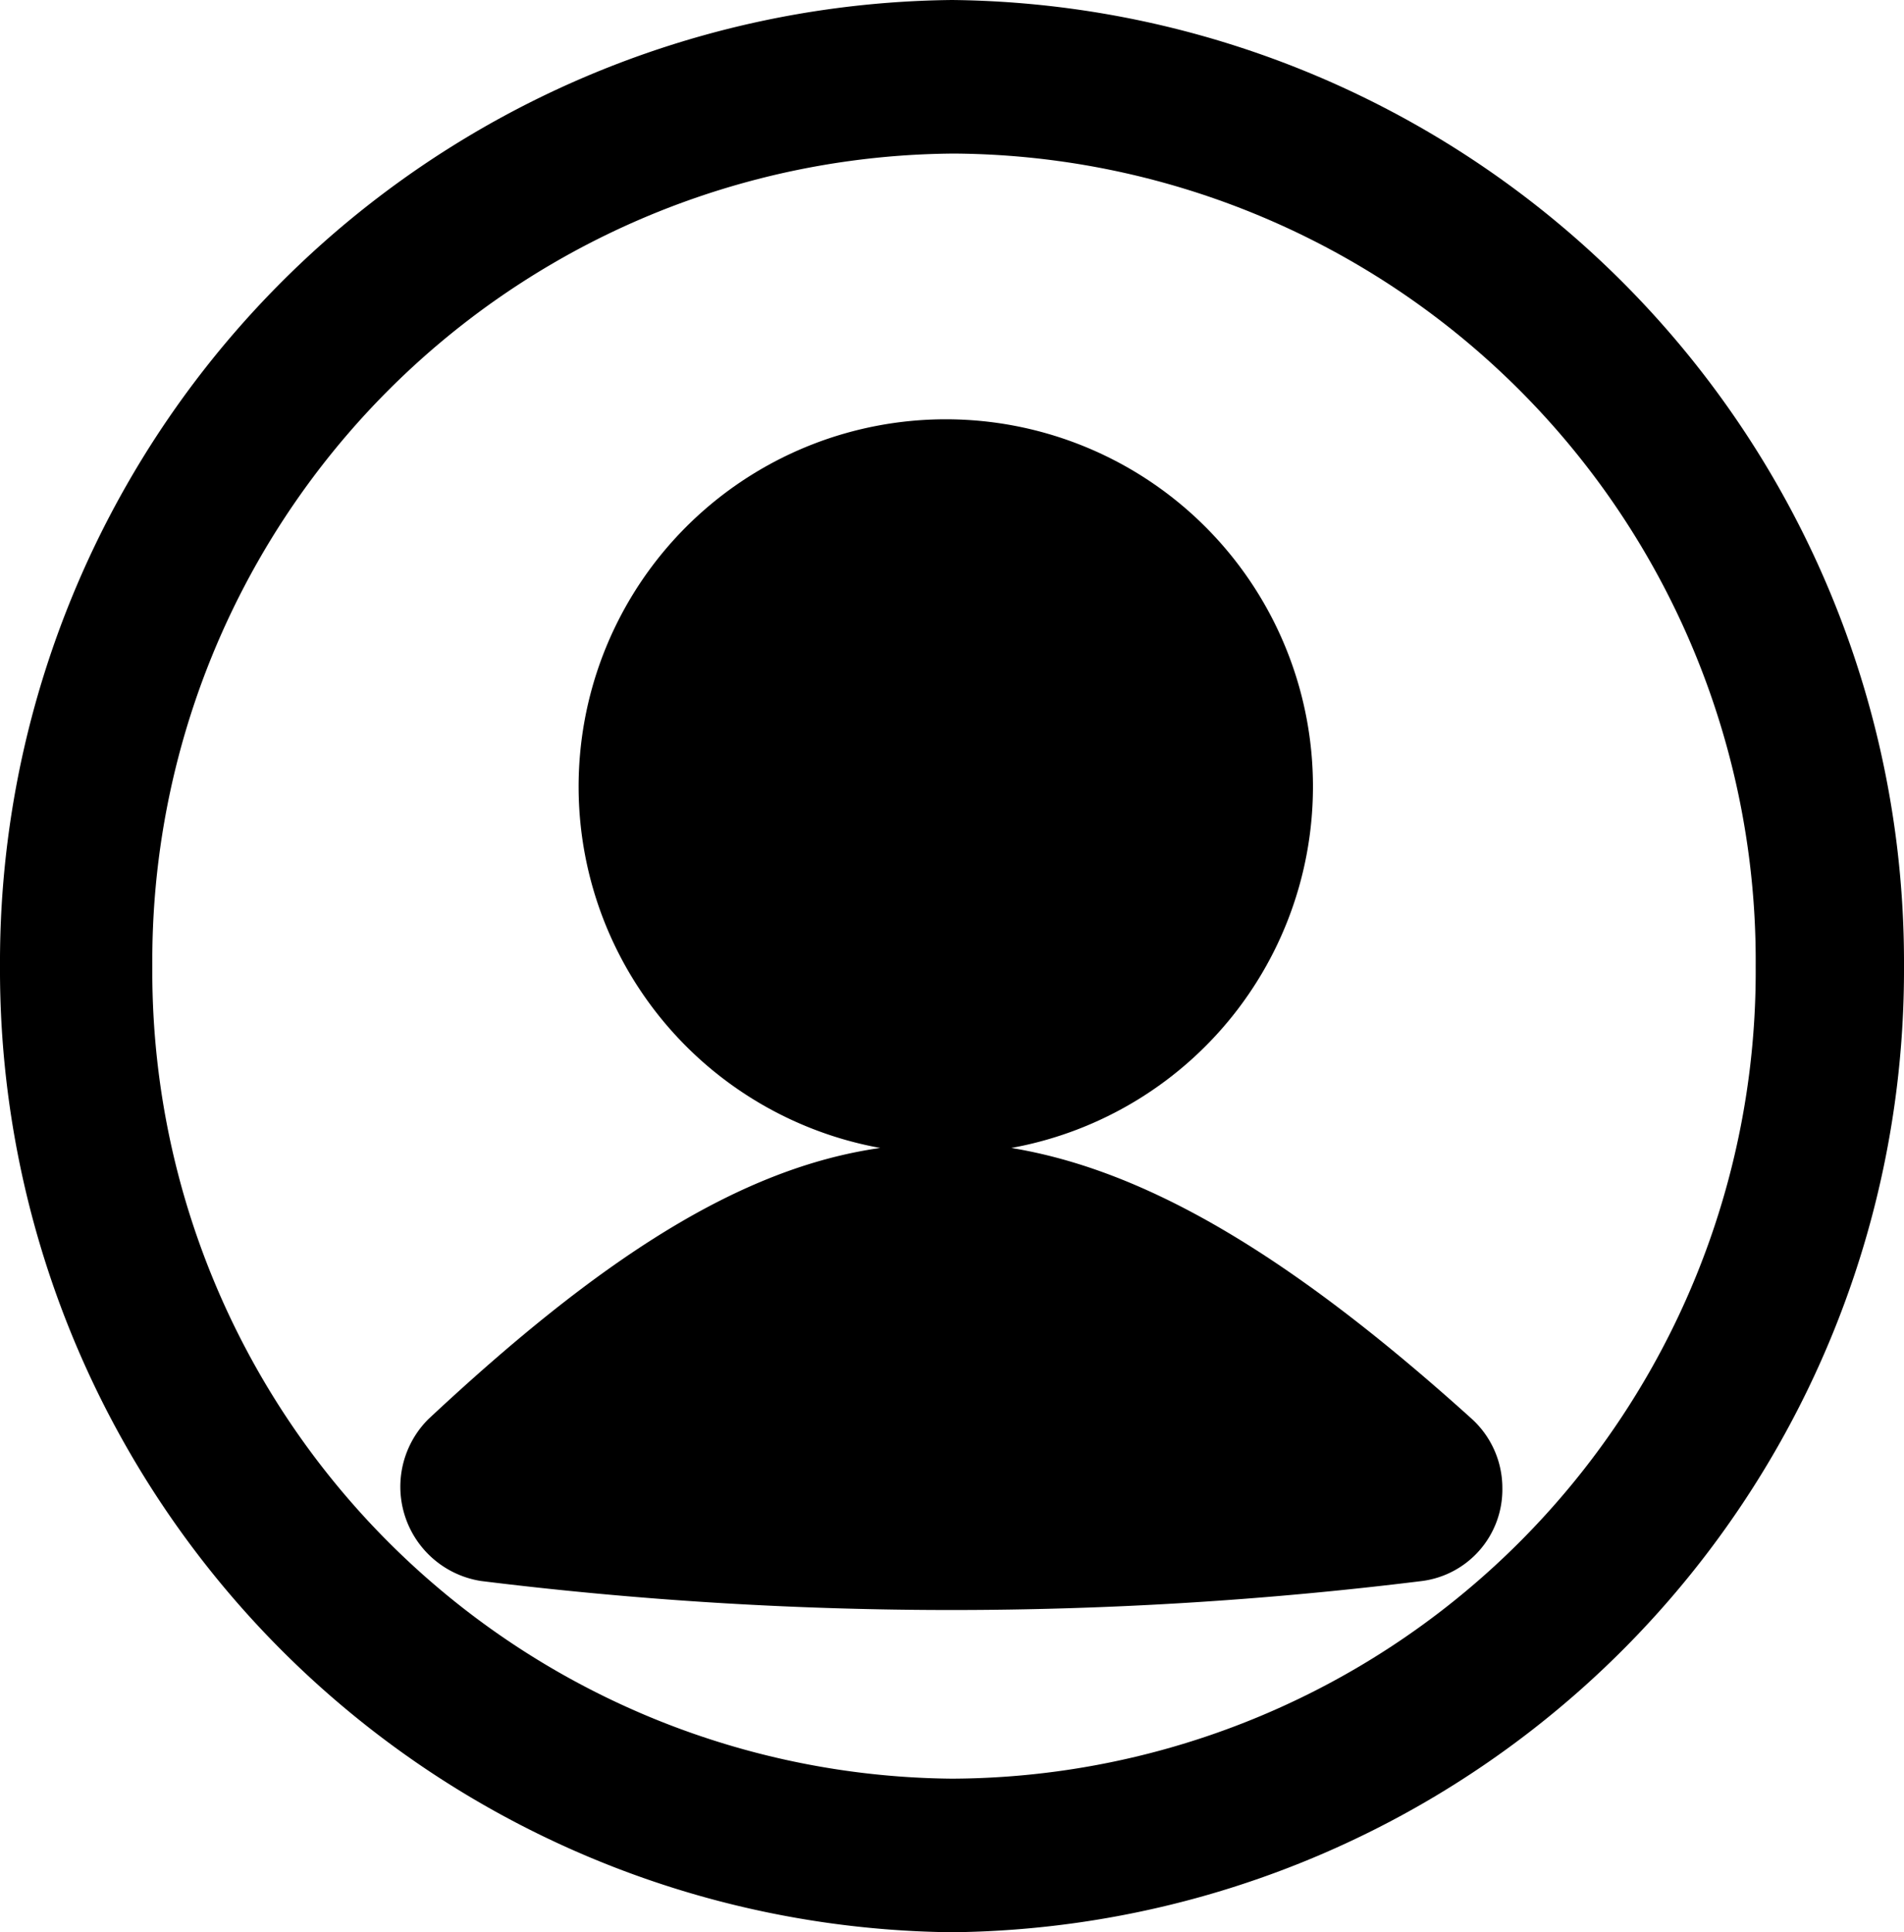         <svg xmlns="http://www.w3.org/2000/svg" viewBox="0 0 47.5 48.19"><defs></defs><path d="M23.75,0A24,24,0,0,0,0,24.1,24,24,0,0,0,23.75,48.19,24,24,0,0,0,47.5,24.1,24,24,0,0,0,23.75,0Zm0,44.36A20.13,20.13,0,0,1,3.8,24.1a20.13,20.13,0,0,1,20-20.27,20.13,20.13,0,0,1,20,20.27A20.13,20.13,0,0,1,23.75,44.36Z"/><path d="M25.23,28.63a9.16,9.16,0,1,0-3.27,0c-3.51.5-7,2.77-11.27,6.76A2.38,2.38,0,0,0,12,39.43a95.58,95.58,0,0,0,23.48,0,2.3,2.3,0,0,0,2-2.31,2.33,2.33,0,0,0-.77-1.74C32.32,31.42,28.69,29.2,25.23,28.63Z"/></svg>
